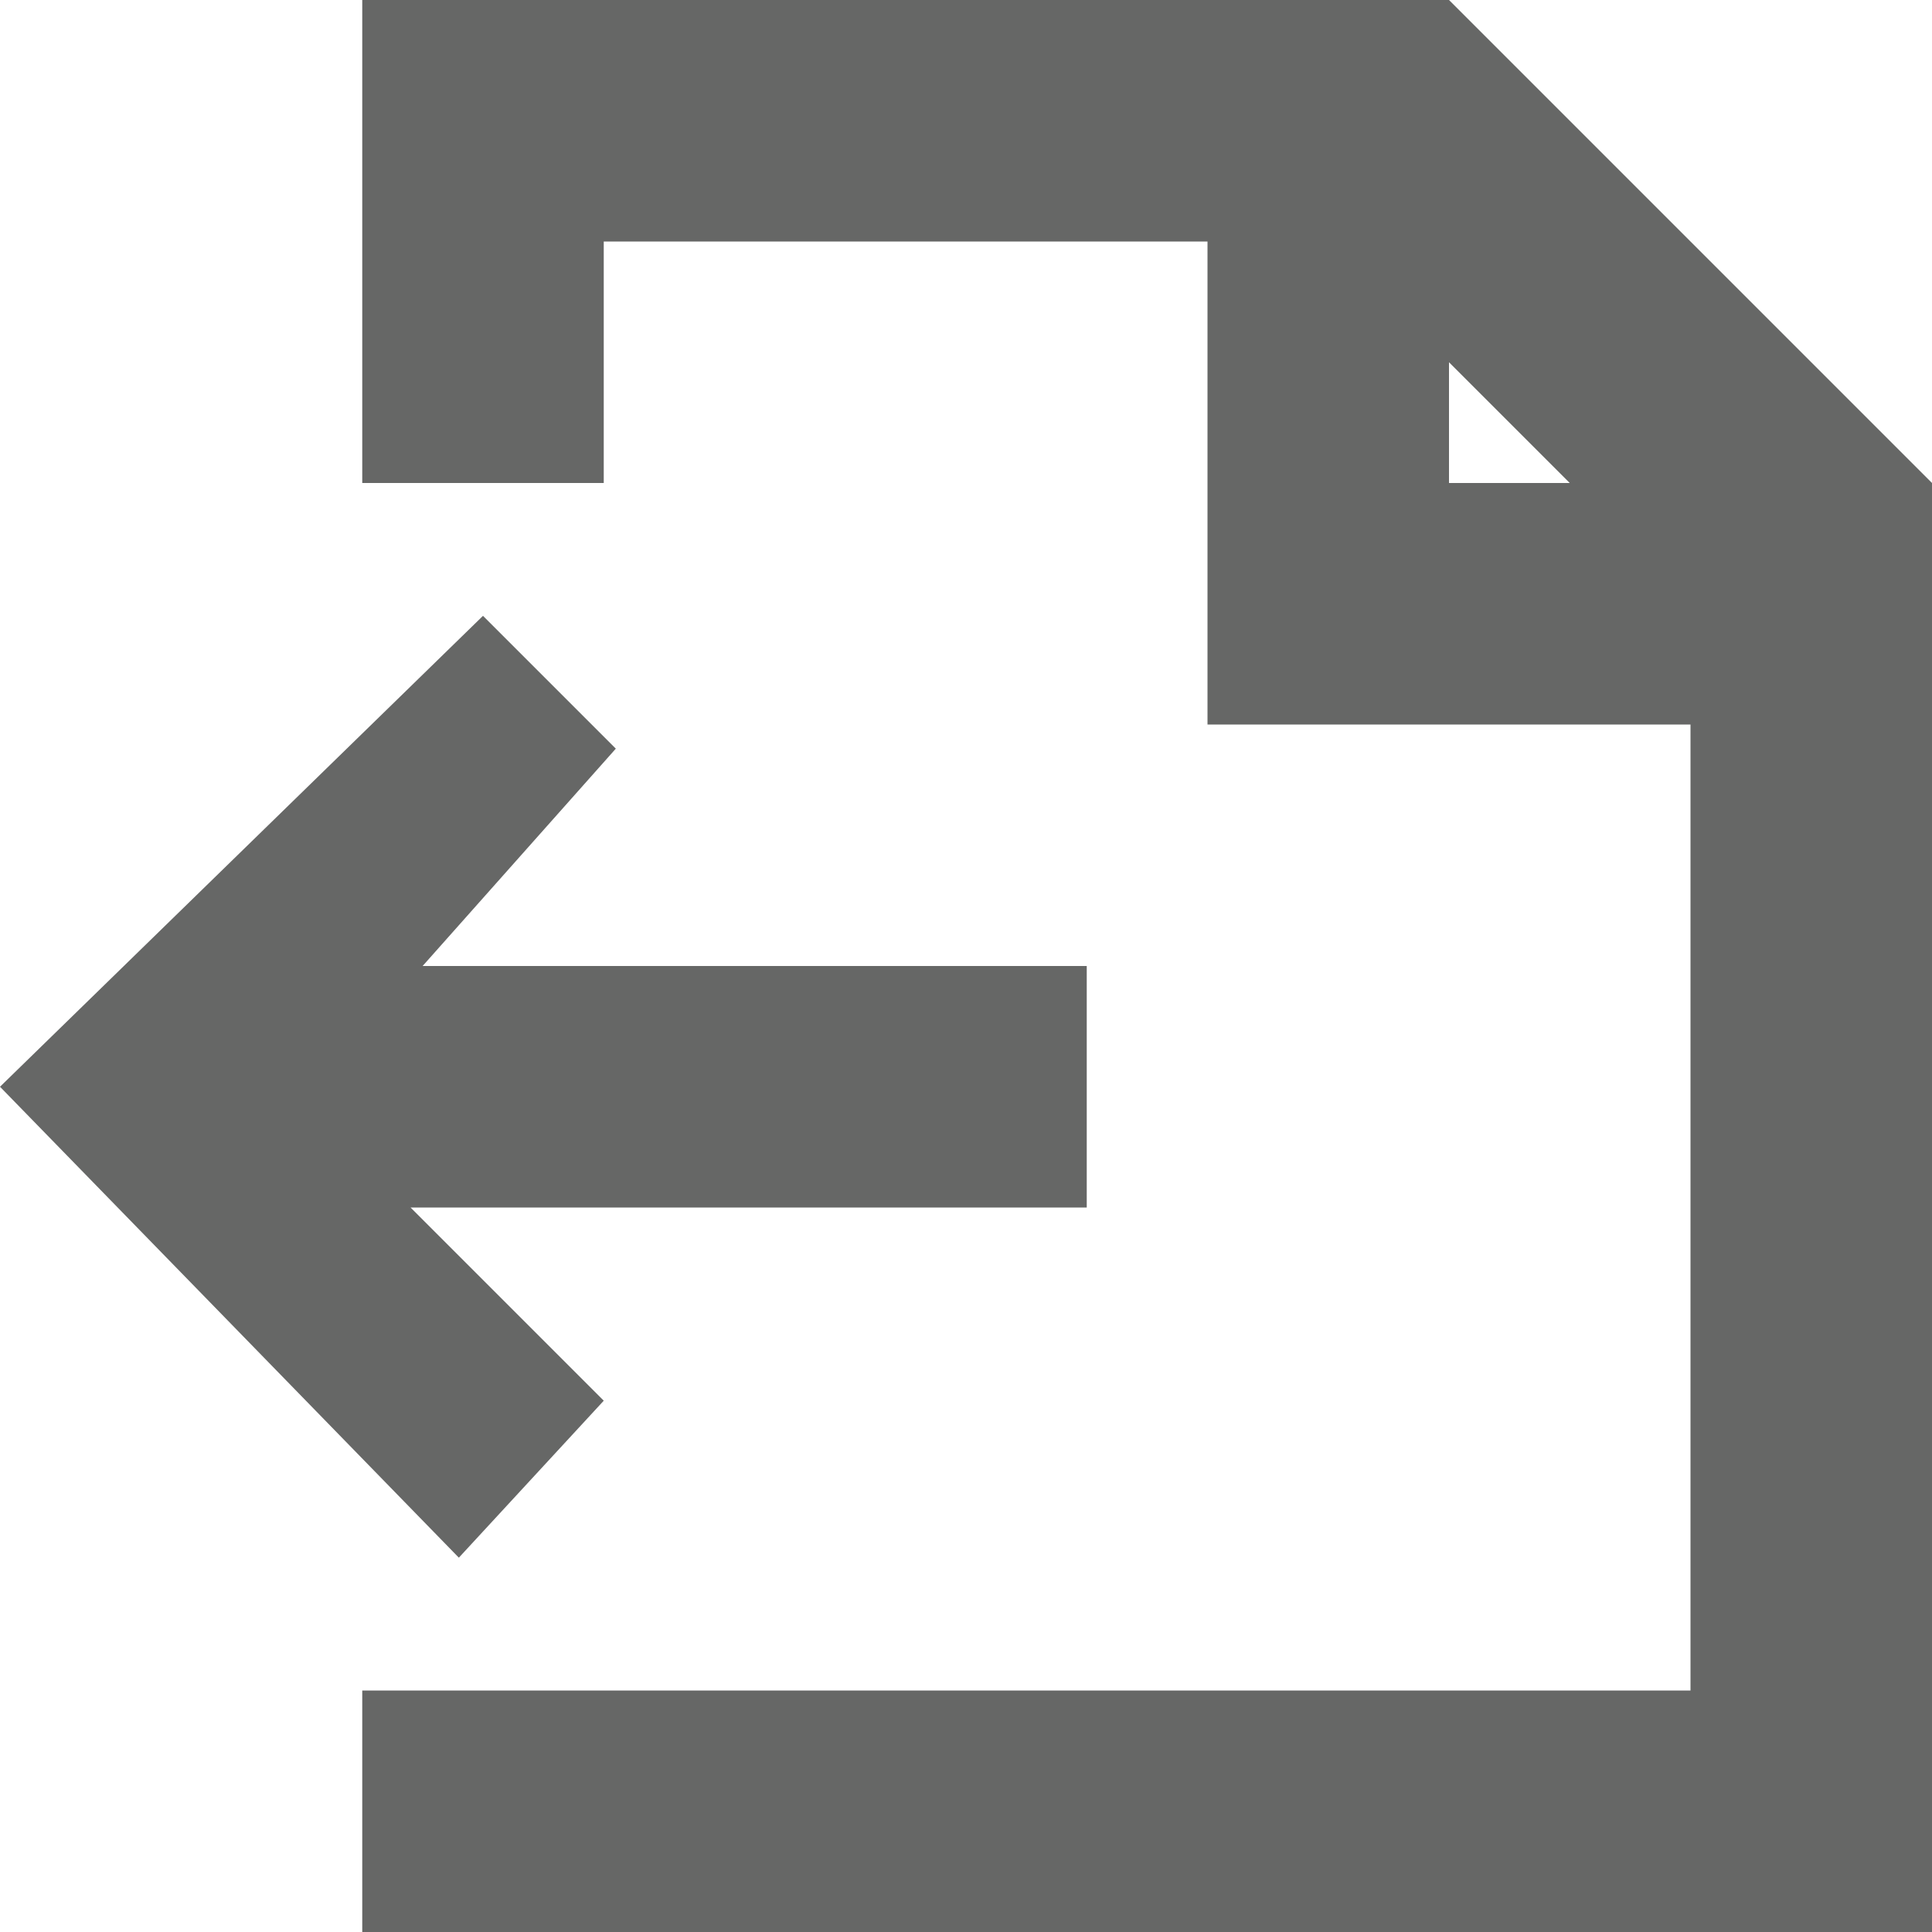 <?xml version="1.0" encoding="utf-8"?>
<!-- Generator: Adobe Illustrator 23.0.1, SVG Export Plug-In . SVG Version: 6.00 Build 0)  -->
<svg version="1.0" id="Layer_1" xmlns="http://www.w3.org/2000/svg" xmlns:xlink="http://www.w3.org/1999/xlink" x="0px" y="0px"
	 viewBox="0 0 16 16" enable-background="new 0 0 16 16" xml:space="preserve">
<g id="Layer_2">
</g>
<polygon fill="#666766" points="3.8,12.9 5,11.6 3.4,10 9,10 9,8 3.5,8 5.1,6.2 4,5.1 0,9 "/>
<path fill="#666766" d="M12,0H3v4h2V2h5v4h4v8H3v2h13V4L12,0z M12,4V3l1,1H12z"/>
</svg>
